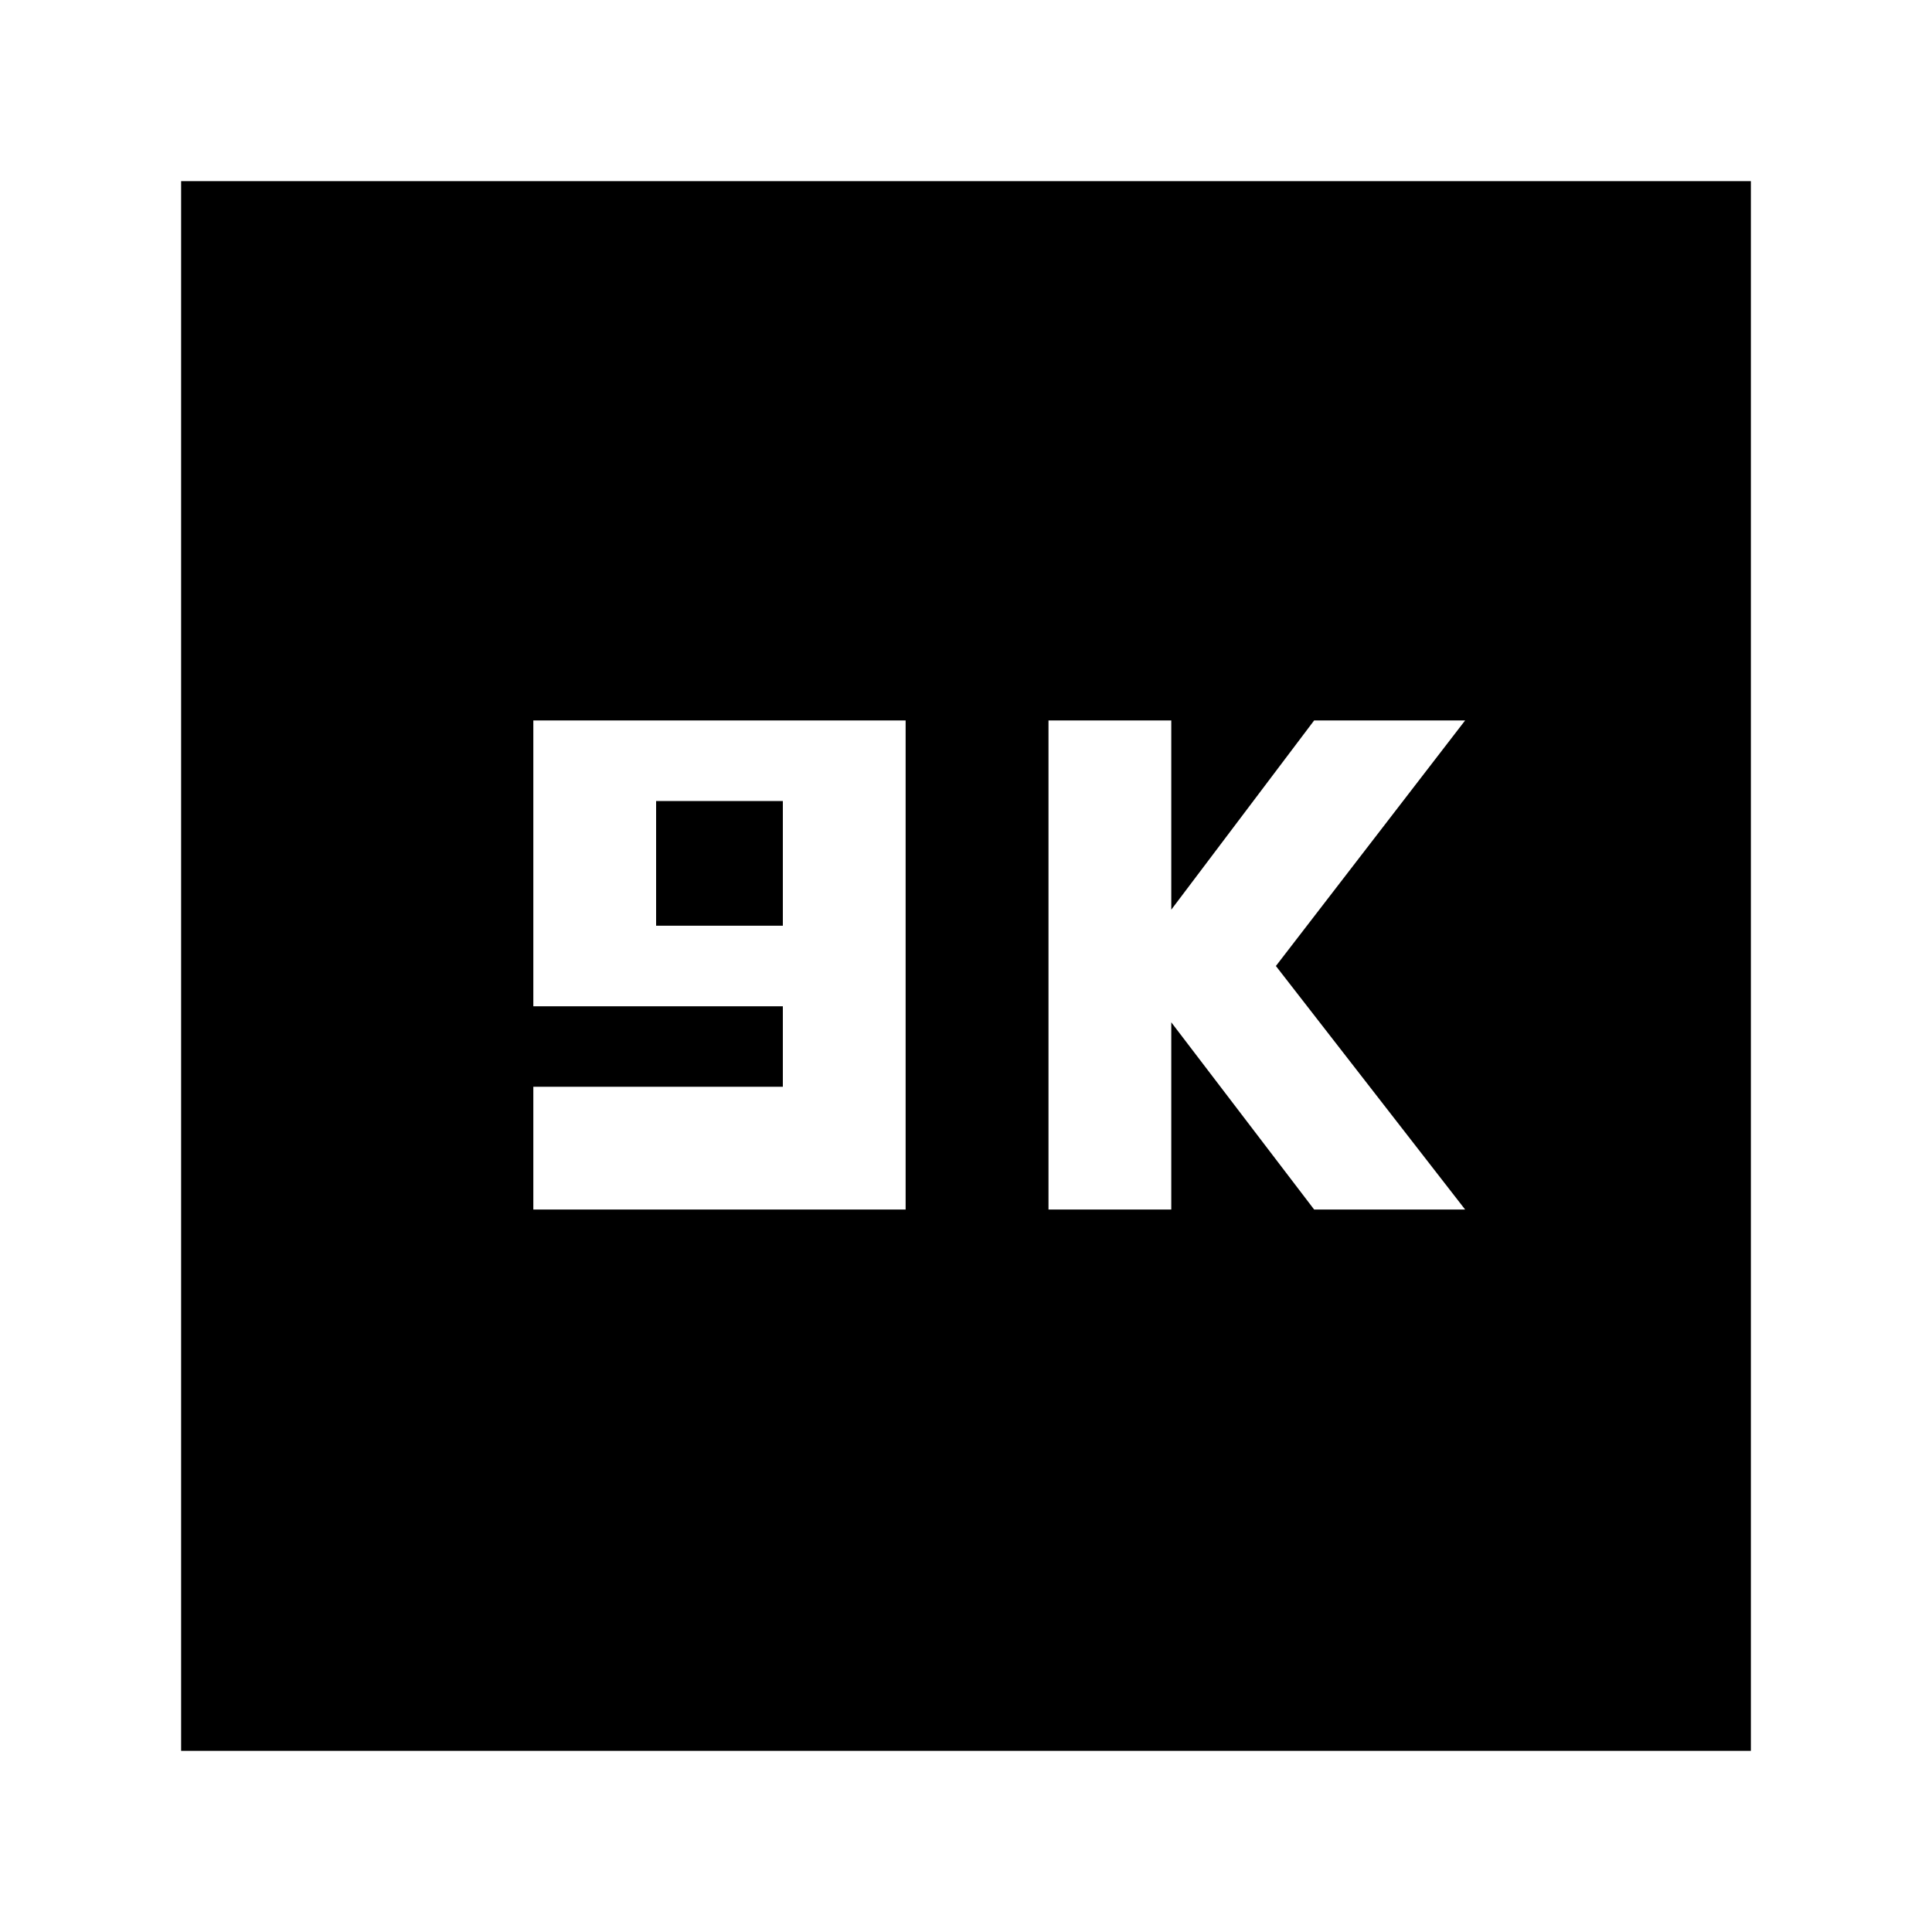 <svg xmlns="http://www.w3.org/2000/svg" height="20" width="20"><path d="M10.854 12.521h1.271v-1.938l1.479 1.938h1.563L13.208 10l1.959-2.542h-1.563l-1.479 1.959V7.458h-1.271Zm-5.333 0h3.854V7.458H5.521v2.959h2.583v.833H5.521Zm1.271-2.938V8.292h1.312v1.291Zm-4.917 8.542V1.875h16.25v16.25Z"/></svg>